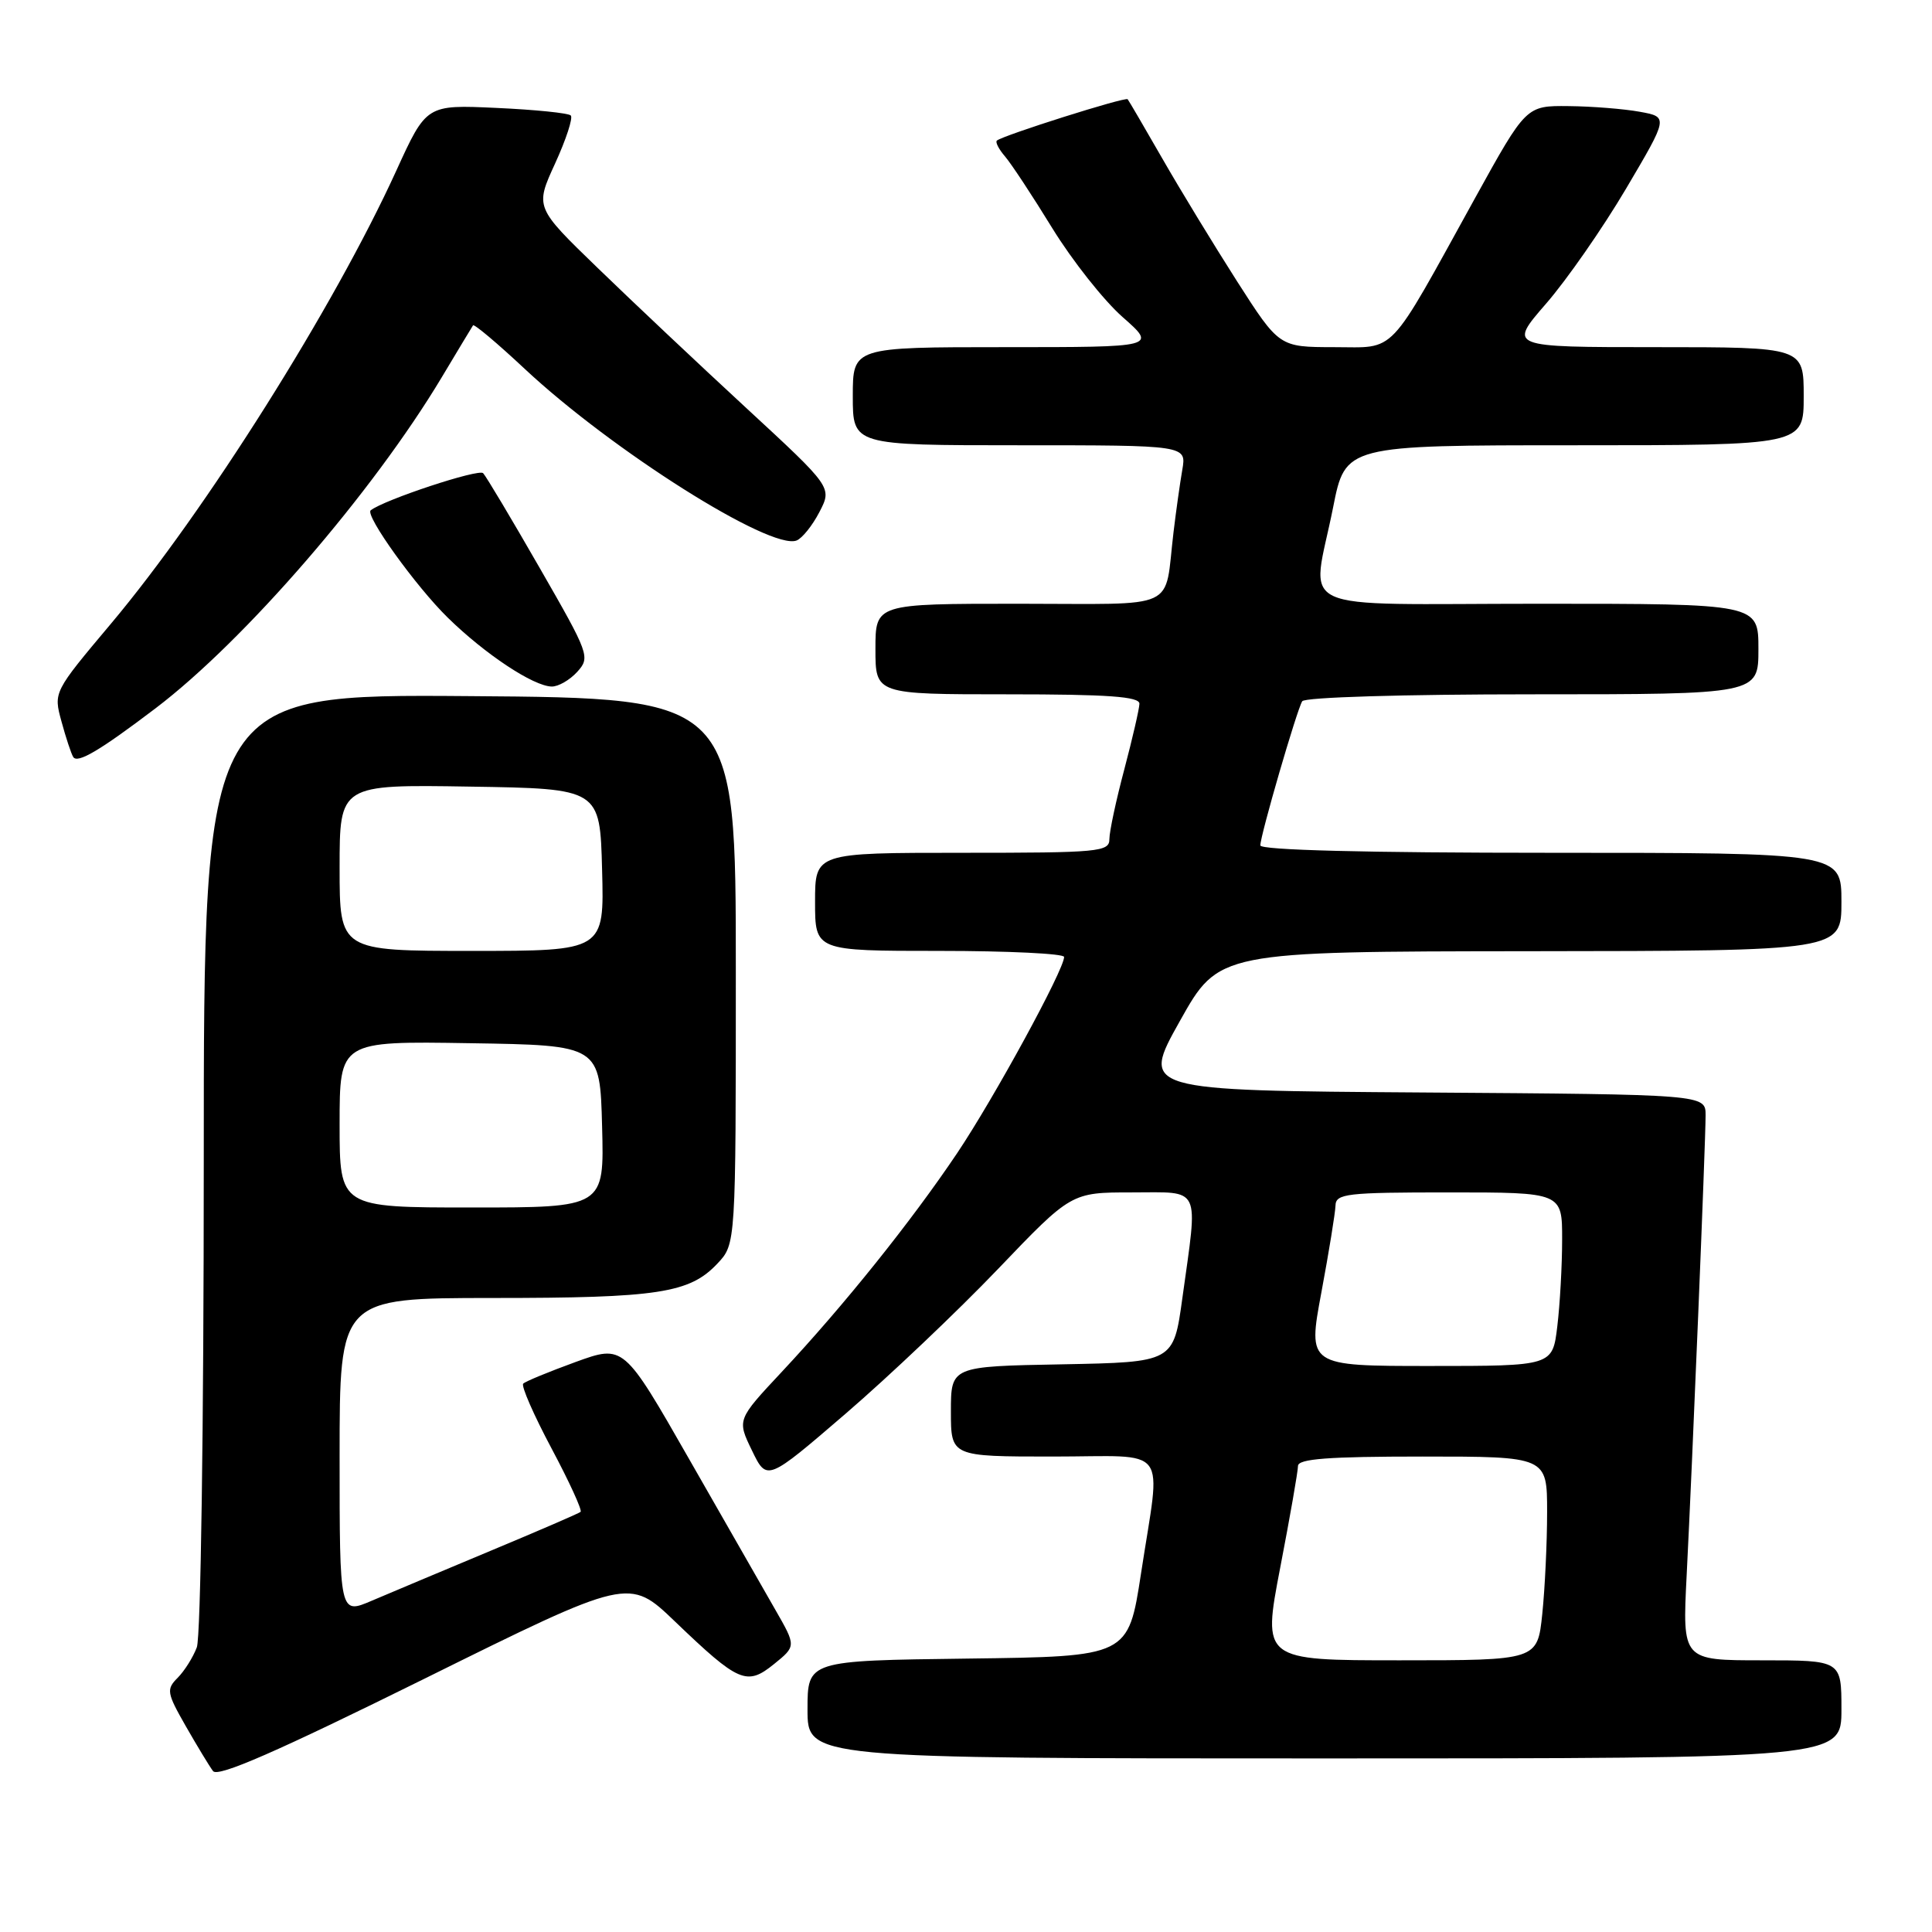 <?xml version="1.0" encoding="UTF-8" standalone="no"?>
<!DOCTYPE svg PUBLIC "-//W3C//DTD SVG 1.1//EN" "http://www.w3.org/Graphics/SVG/1.1/DTD/svg11.dtd" >
<svg xmlns="http://www.w3.org/2000/svg" xmlns:xlink="http://www.w3.org/1999/xlink" version="1.1" viewBox="0 0 256 256">
 <g >
 <path fill="currentColor"
d=" M 89.43 214.85 C 97.90 222.97 98.95 223.42 102.56 220.50 C 105.50 218.12 105.50 218.12 102.74 213.31 C 101.22 210.67 96.07 201.67 91.31 193.33 C 82.64 178.16 82.64 178.16 76.25 180.48 C 72.74 181.76 69.62 183.04 69.33 183.34 C 69.03 183.63 70.72 187.49 73.08 191.92 C 75.44 196.35 77.17 200.13 76.93 200.33 C 76.70 200.53 71.33 202.85 65.00 205.49 C 58.67 208.14 51.59 211.11 49.25 212.11 C 45.00 213.93 45.00 213.93 45.00 192.96 C 45.00 172.00 45.00 172.00 65.25 171.99 C 87.23 171.99 91.38 171.35 95.07 167.42 C 97.50 164.84 97.50 164.84 97.50 128.67 C 97.50 92.50 97.50 92.50 62.25 92.24 C 27.00 91.97 27.00 91.97 27.00 153.92 C 27.00 189.03 26.60 216.91 26.08 218.28 C 25.58 219.61 24.43 221.43 23.53 222.33 C 22.02 223.84 22.10 224.32 24.62 228.73 C 26.12 231.35 27.74 234.03 28.23 234.68 C 28.88 235.53 36.67 232.12 56.24 222.44 C 83.35 209.02 83.35 209.02 89.43 214.85 Z  M 244.00 226.50 C 244.00 220.00 244.00 220.00 233.46 220.00 C 222.92 220.00 222.92 220.00 223.49 208.75 C 224.24 194.08 226.00 151.32 226.00 147.78 C 226.00 145.02 226.00 145.02 188.59 144.76 C 151.18 144.50 151.18 144.50 156.34 135.29 C 161.50 126.08 161.50 126.08 202.75 126.04 C 244.00 126.00 244.00 126.00 244.00 119.50 C 244.00 113.00 244.00 113.00 205.50 113.00 C 180.89 113.00 167.00 112.64 167.00 112.02 C 167.00 110.70 171.83 94.09 172.55 92.92 C 172.87 92.39 185.94 92.00 203.06 92.00 C 233.00 92.00 233.00 92.00 233.00 86.00 C 233.00 80.00 233.00 80.00 204.00 80.00 C 170.49 80.00 173.80 81.54 176.64 67.25 C 178.27 59.00 178.27 59.00 208.64 59.00 C 239.00 59.00 239.00 59.00 239.00 52.50 C 239.00 46.00 239.00 46.00 219.43 46.00 C 199.86 46.00 199.86 46.00 204.85 40.25 C 207.60 37.09 212.37 30.23 215.46 25.00 C 221.07 15.50 221.07 15.50 217.28 14.81 C 215.20 14.43 210.96 14.09 207.86 14.06 C 202.22 14.00 202.22 14.00 195.45 26.25 C 183.70 47.53 185.15 46.00 176.74 46.00 C 169.50 45.99 169.50 45.99 163.90 37.25 C 160.83 32.44 156.37 25.12 154.01 21.00 C 151.64 16.88 149.58 13.34 149.42 13.15 C 149.13 12.80 132.88 17.94 132.09 18.63 C 131.86 18.83 132.35 19.78 133.18 20.74 C 134.01 21.71 136.83 25.99 139.45 30.26 C 142.08 34.53 146.26 39.82 148.75 42.01 C 153.28 46.00 153.28 46.00 133.14 46.00 C 113.00 46.00 113.00 46.00 113.00 52.50 C 113.00 59.00 113.00 59.00 135.11 59.00 C 157.22 59.00 157.22 59.00 156.66 62.25 C 156.35 64.04 155.83 67.75 155.50 70.50 C 154.22 81.08 156.55 80.00 134.98 80.00 C 116.00 80.00 116.00 80.00 116.00 86.00 C 116.00 92.00 116.00 92.00 133.50 92.00 C 146.85 92.00 150.99 92.30 150.98 93.25 C 150.96 93.94 150.06 97.84 148.98 101.93 C 147.89 106.02 147.00 110.18 147.00 111.18 C 147.00 112.88 145.68 113.00 127.50 113.00 C 108.00 113.00 108.00 113.00 108.00 119.50 C 108.00 126.00 108.00 126.00 124.50 126.00 C 133.57 126.00 141.00 126.36 141.00 126.80 C 141.00 128.49 131.73 145.49 126.82 152.81 C 120.75 161.84 111.87 172.93 103.58 181.79 C 97.66 188.12 97.66 188.12 99.64 192.20 C 101.62 196.29 101.62 196.29 112.06 187.31 C 117.80 182.37 126.88 173.75 132.23 168.16 C 141.95 158.00 141.95 158.00 149.98 158.00 C 159.28 158.00 158.76 156.91 156.67 172.00 C 155.50 180.50 155.50 180.50 140.75 180.78 C 126.00 181.05 126.00 181.05 126.00 187.03 C 126.00 193.00 126.00 193.00 139.50 193.00 C 155.24 193.00 153.84 191.14 151.19 208.50 C 149.50 219.50 149.50 219.50 128.25 219.77 C 107.00 220.04 107.00 220.04 107.00 226.52 C 107.00 233.00 107.00 233.00 175.50 233.00 C 244.00 233.00 244.00 233.00 244.00 226.50 Z  M 20.63 93.84 C 32.45 84.86 49.38 65.27 58.53 50.00 C 60.67 46.42 62.54 43.32 62.68 43.11 C 62.83 42.90 65.90 45.48 69.51 48.86 C 81.08 59.68 102.09 72.95 105.55 71.62 C 106.29 71.33 107.65 69.64 108.58 67.84 C 110.27 64.58 110.27 64.58 98.88 54.06 C 92.62 48.28 83.76 39.93 79.20 35.51 C 70.89 27.47 70.89 27.47 73.55 21.67 C 75.01 18.48 75.95 15.61 75.63 15.30 C 75.32 14.98 70.88 14.53 65.78 14.30 C 56.50 13.87 56.50 13.87 52.50 22.64 C 44.28 40.66 27.25 67.70 14.73 82.61 C 7.08 91.71 7.08 91.71 8.15 95.61 C 8.73 97.75 9.43 99.86 9.70 100.30 C 10.25 101.22 13.24 99.45 20.63 93.84 Z  M 76.49 89.02 C 78.23 87.09 78.09 86.70 71.52 75.27 C 67.80 68.79 64.43 63.14 64.02 62.70 C 63.45 62.07 50.88 66.23 49.12 67.62 C 48.32 68.26 55.10 77.70 59.33 81.84 C 64.27 86.68 70.67 90.92 73.10 90.97 C 73.97 90.99 75.50 90.11 76.49 89.02 Z  M 45.00 148.98 C 45.00 137.95 45.00 137.95 62.25 138.23 C 79.50 138.50 79.50 138.50 79.78 149.25 C 80.07 160.00 80.07 160.00 62.53 160.00 C 45.00 160.00 45.00 160.00 45.00 148.98 Z  M 45.00 114.98 C 45.00 103.95 45.00 103.95 62.25 104.23 C 79.50 104.50 79.50 104.50 79.78 115.25 C 80.07 126.00 80.07 126.00 62.53 126.00 C 45.00 126.00 45.00 126.00 45.00 114.98 Z  M 169.63 207.75 C 170.93 201.01 171.99 194.94 171.99 194.25 C 172.00 193.30 175.97 193.00 188.50 193.00 C 205.00 193.00 205.00 193.00 205.00 200.35 C 205.00 204.40 204.71 210.47 204.36 213.85 C 203.72 220.00 203.72 220.00 185.50 220.00 C 167.28 220.00 167.28 220.00 169.63 207.75 Z  M 175.09 171.25 C 176.09 165.89 176.93 160.71 176.96 159.75 C 177.00 158.16 178.40 158.00 192.00 158.00 C 207.00 158.00 207.00 158.00 206.99 164.25 C 206.99 167.69 206.70 172.86 206.35 175.75 C 205.72 181.00 205.72 181.00 189.50 181.00 C 173.27 181.00 173.27 181.00 175.09 171.25 Z "/>
</g>
</svg>